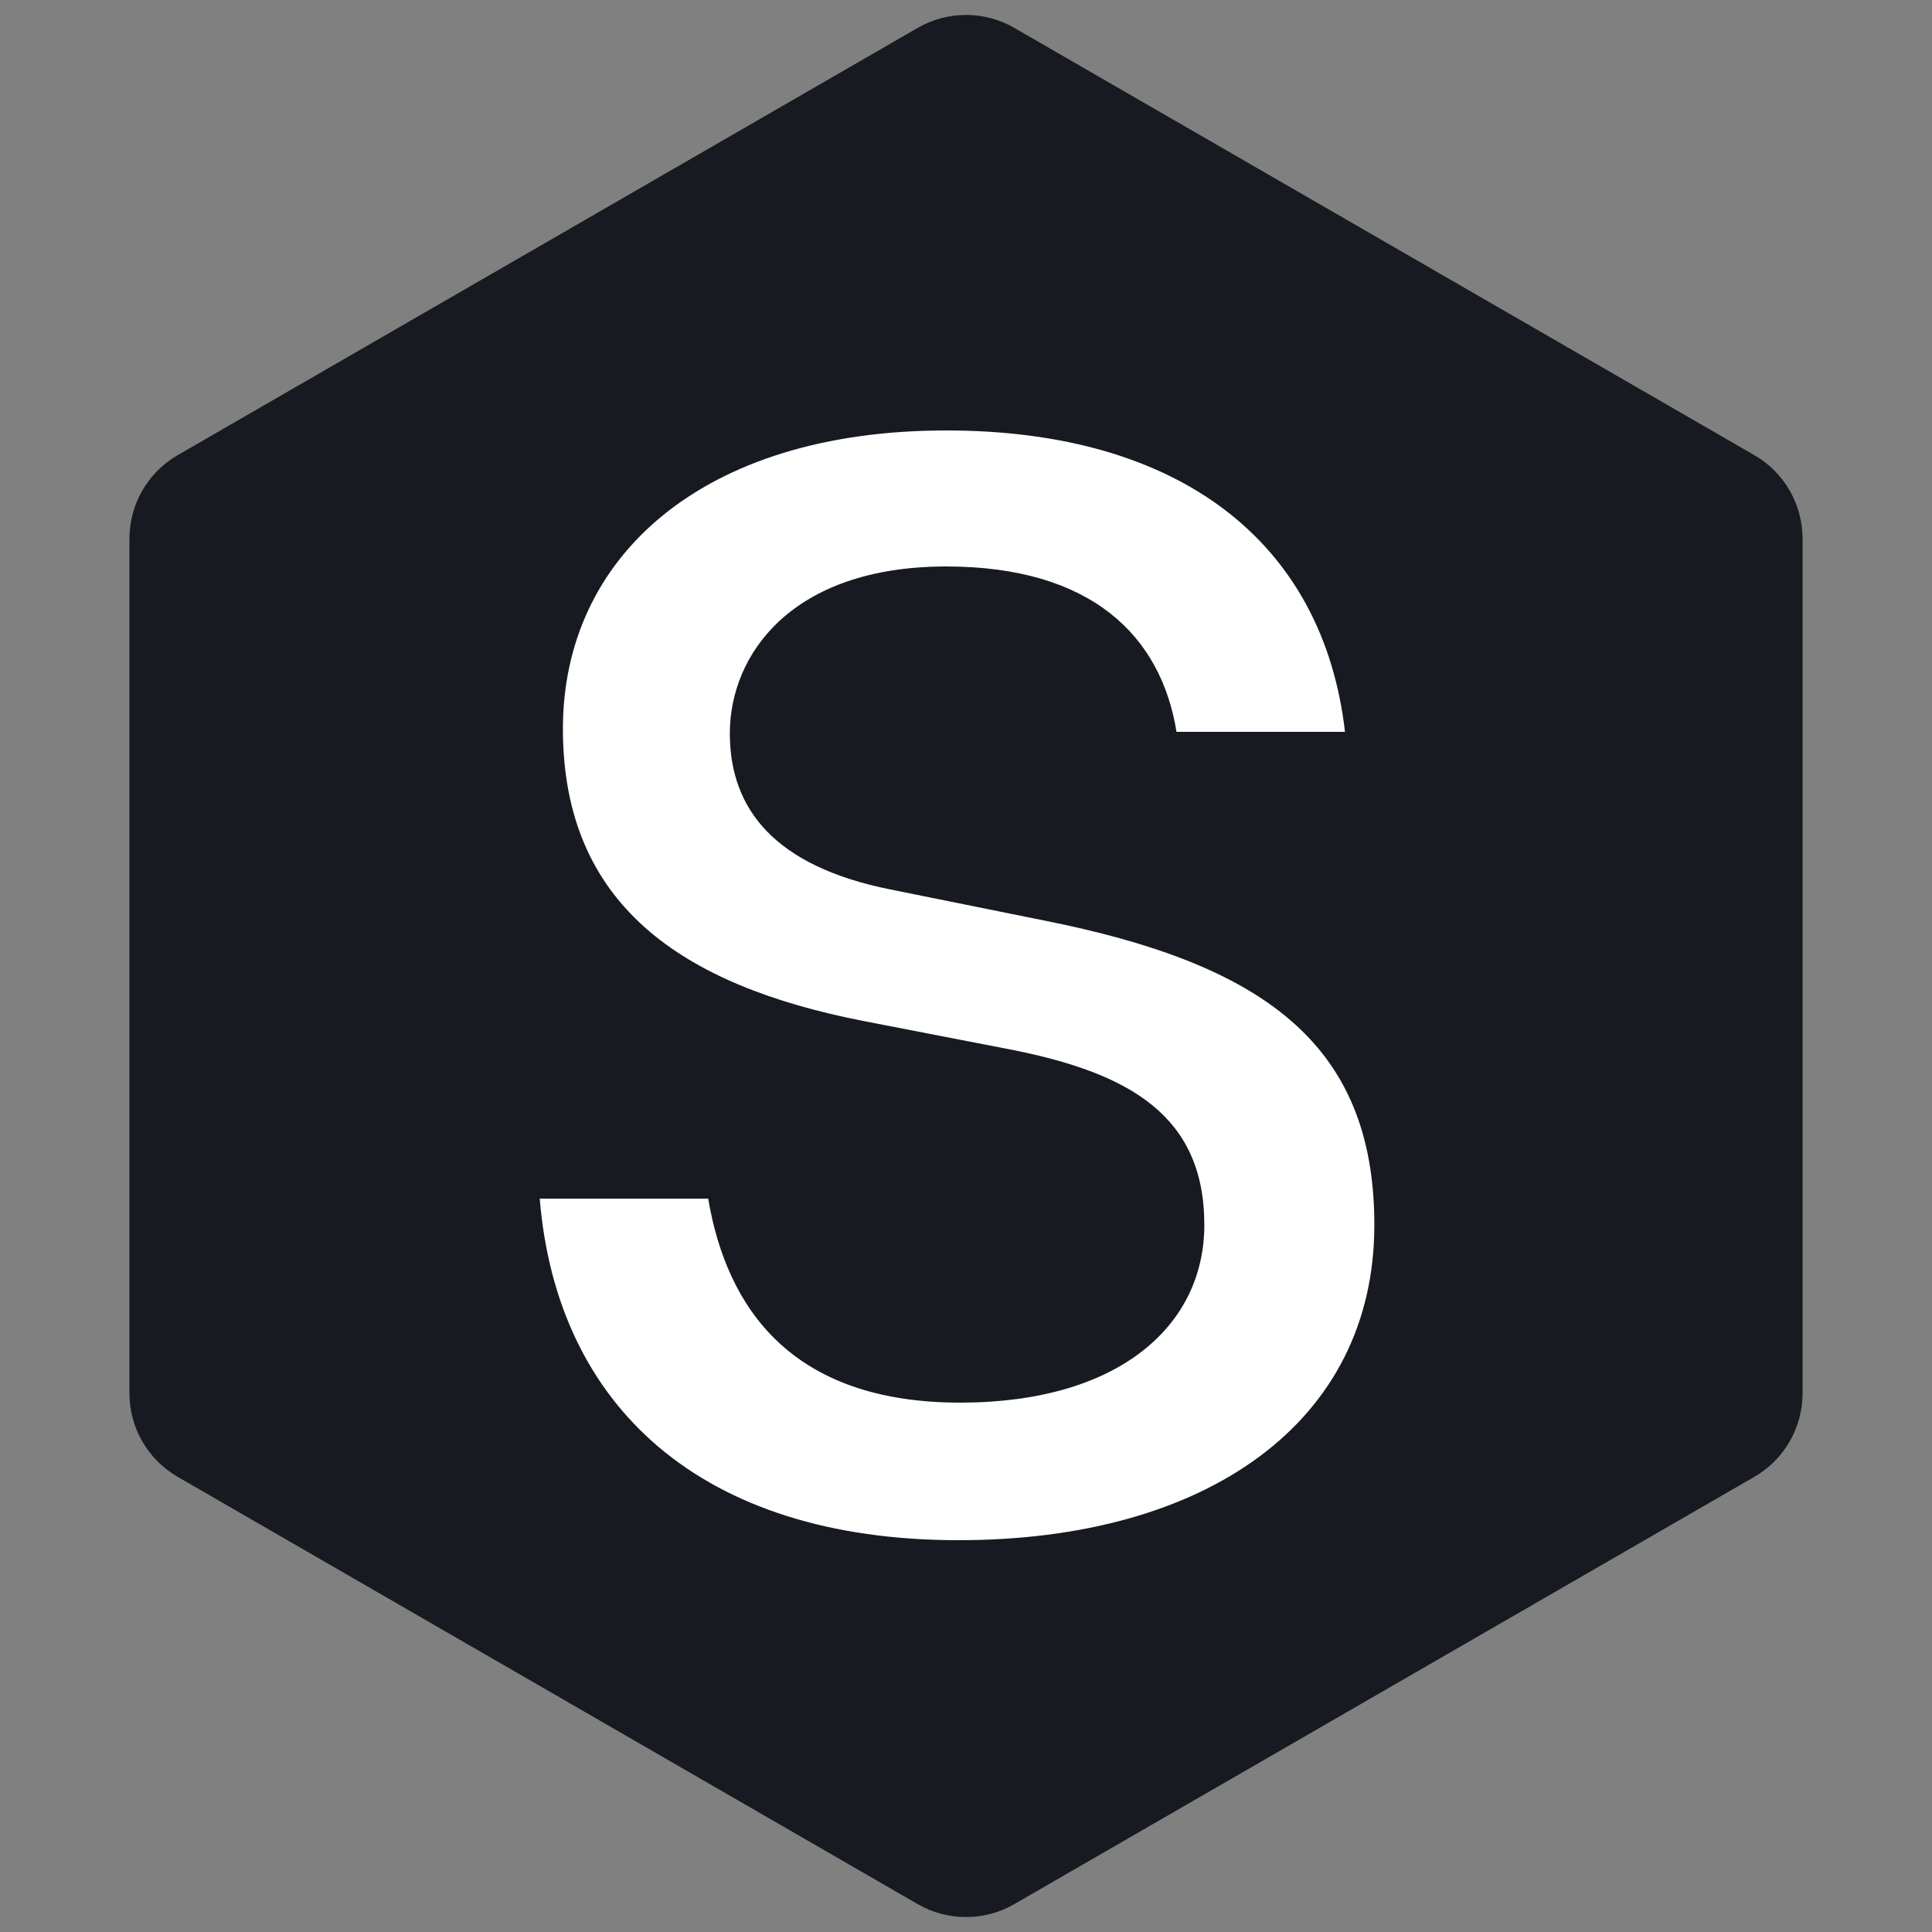 <svg width="100" height="100" viewBox="0 0 100 100" fill="none" xmlns="http://www.w3.org/2000/svg">
<rect x="0" y="0" width="100" height="100" fill="#808080" stroke="none"/>
<path d="M47.5 1.443C49.047 0.55 50.953 0.55 52.5 1.443L90.801 23.557C92.348 24.45 93.301 26.1 93.301 27.887V72.113C93.301 73.9 92.348 75.55 90.801 76.443L52.5 98.557C50.953 99.45 49.047 99.45 47.5 98.557L9.199 76.443C7.652 75.55 6.699 73.9 6.699 72.113V27.887C6.699 26.1 7.652 24.45 9.199 23.557L47.5 1.443Z" fill="#171A21"/>
<path d="M54.016 47.64L46.096 46.04C40.096 44.84 37.776 41.88 37.776 37.96C37.776 33.88 40.976 29.32 48.976 29.32C56.496 29.32 60.096 32.92 60.896 37.88H69.616C68.496 28.12 61.136 22.28 48.976 22.28C36.336 22.28 29.136 28.84 29.136 37.72C29.136 46.84 35.296 51 44.656 52.84L52.496 54.36C58.416 55.56 62.336 57.72 62.336 63.4C62.336 68.6 57.936 72.6 49.696 72.6C40.976 72.6 37.616 67.72 36.656 62.04H27.936C28.816 72.76 36.256 79.72 49.616 79.72C62.416 79.72 71.136 73.64 71.136 63.4C71.136 53.96 65.296 49.88 54.016 47.64Z" fill="white"/>
</svg>
